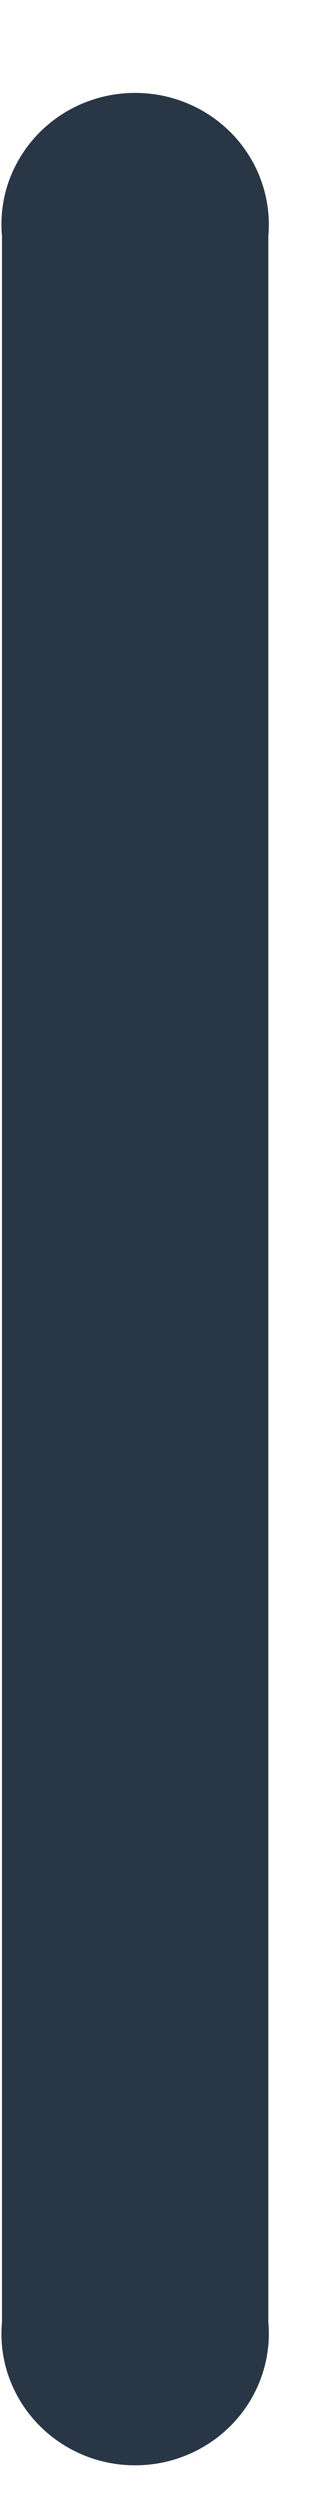 <svg width="3" height="24" viewBox="0 0 3 24" fill="none" xmlns="http://www.w3.org/2000/svg">
<path d="M0.019 2.267C0.003 2.092 0.024 1.916 0.081 1.75C0.139 1.584 0.23 1.432 0.351 1.302C0.471 1.173 0.618 1.069 0.781 0.999C0.944 0.928 1.121 0.892 1.299 0.892C1.478 0.892 1.654 0.928 1.817 0.999C1.981 1.069 2.127 1.173 2.248 1.302C2.368 1.432 2.46 1.584 2.517 1.75C2.574 1.916 2.596 2.092 2.58 2.267V22.291C2.596 22.466 2.574 22.642 2.517 22.808C2.46 22.974 2.368 23.127 2.248 23.256C2.127 23.386 1.981 23.489 1.817 23.56C1.654 23.631 1.478 23.667 1.299 23.667C1.121 23.667 0.944 23.631 0.781 23.56C0.618 23.489 0.471 23.386 0.351 23.256C0.23 23.127 0.139 22.974 0.081 22.808C0.024 22.642 0.003 22.466 0.019 22.291V2.267Z" fill="#283645"/>
</svg>
